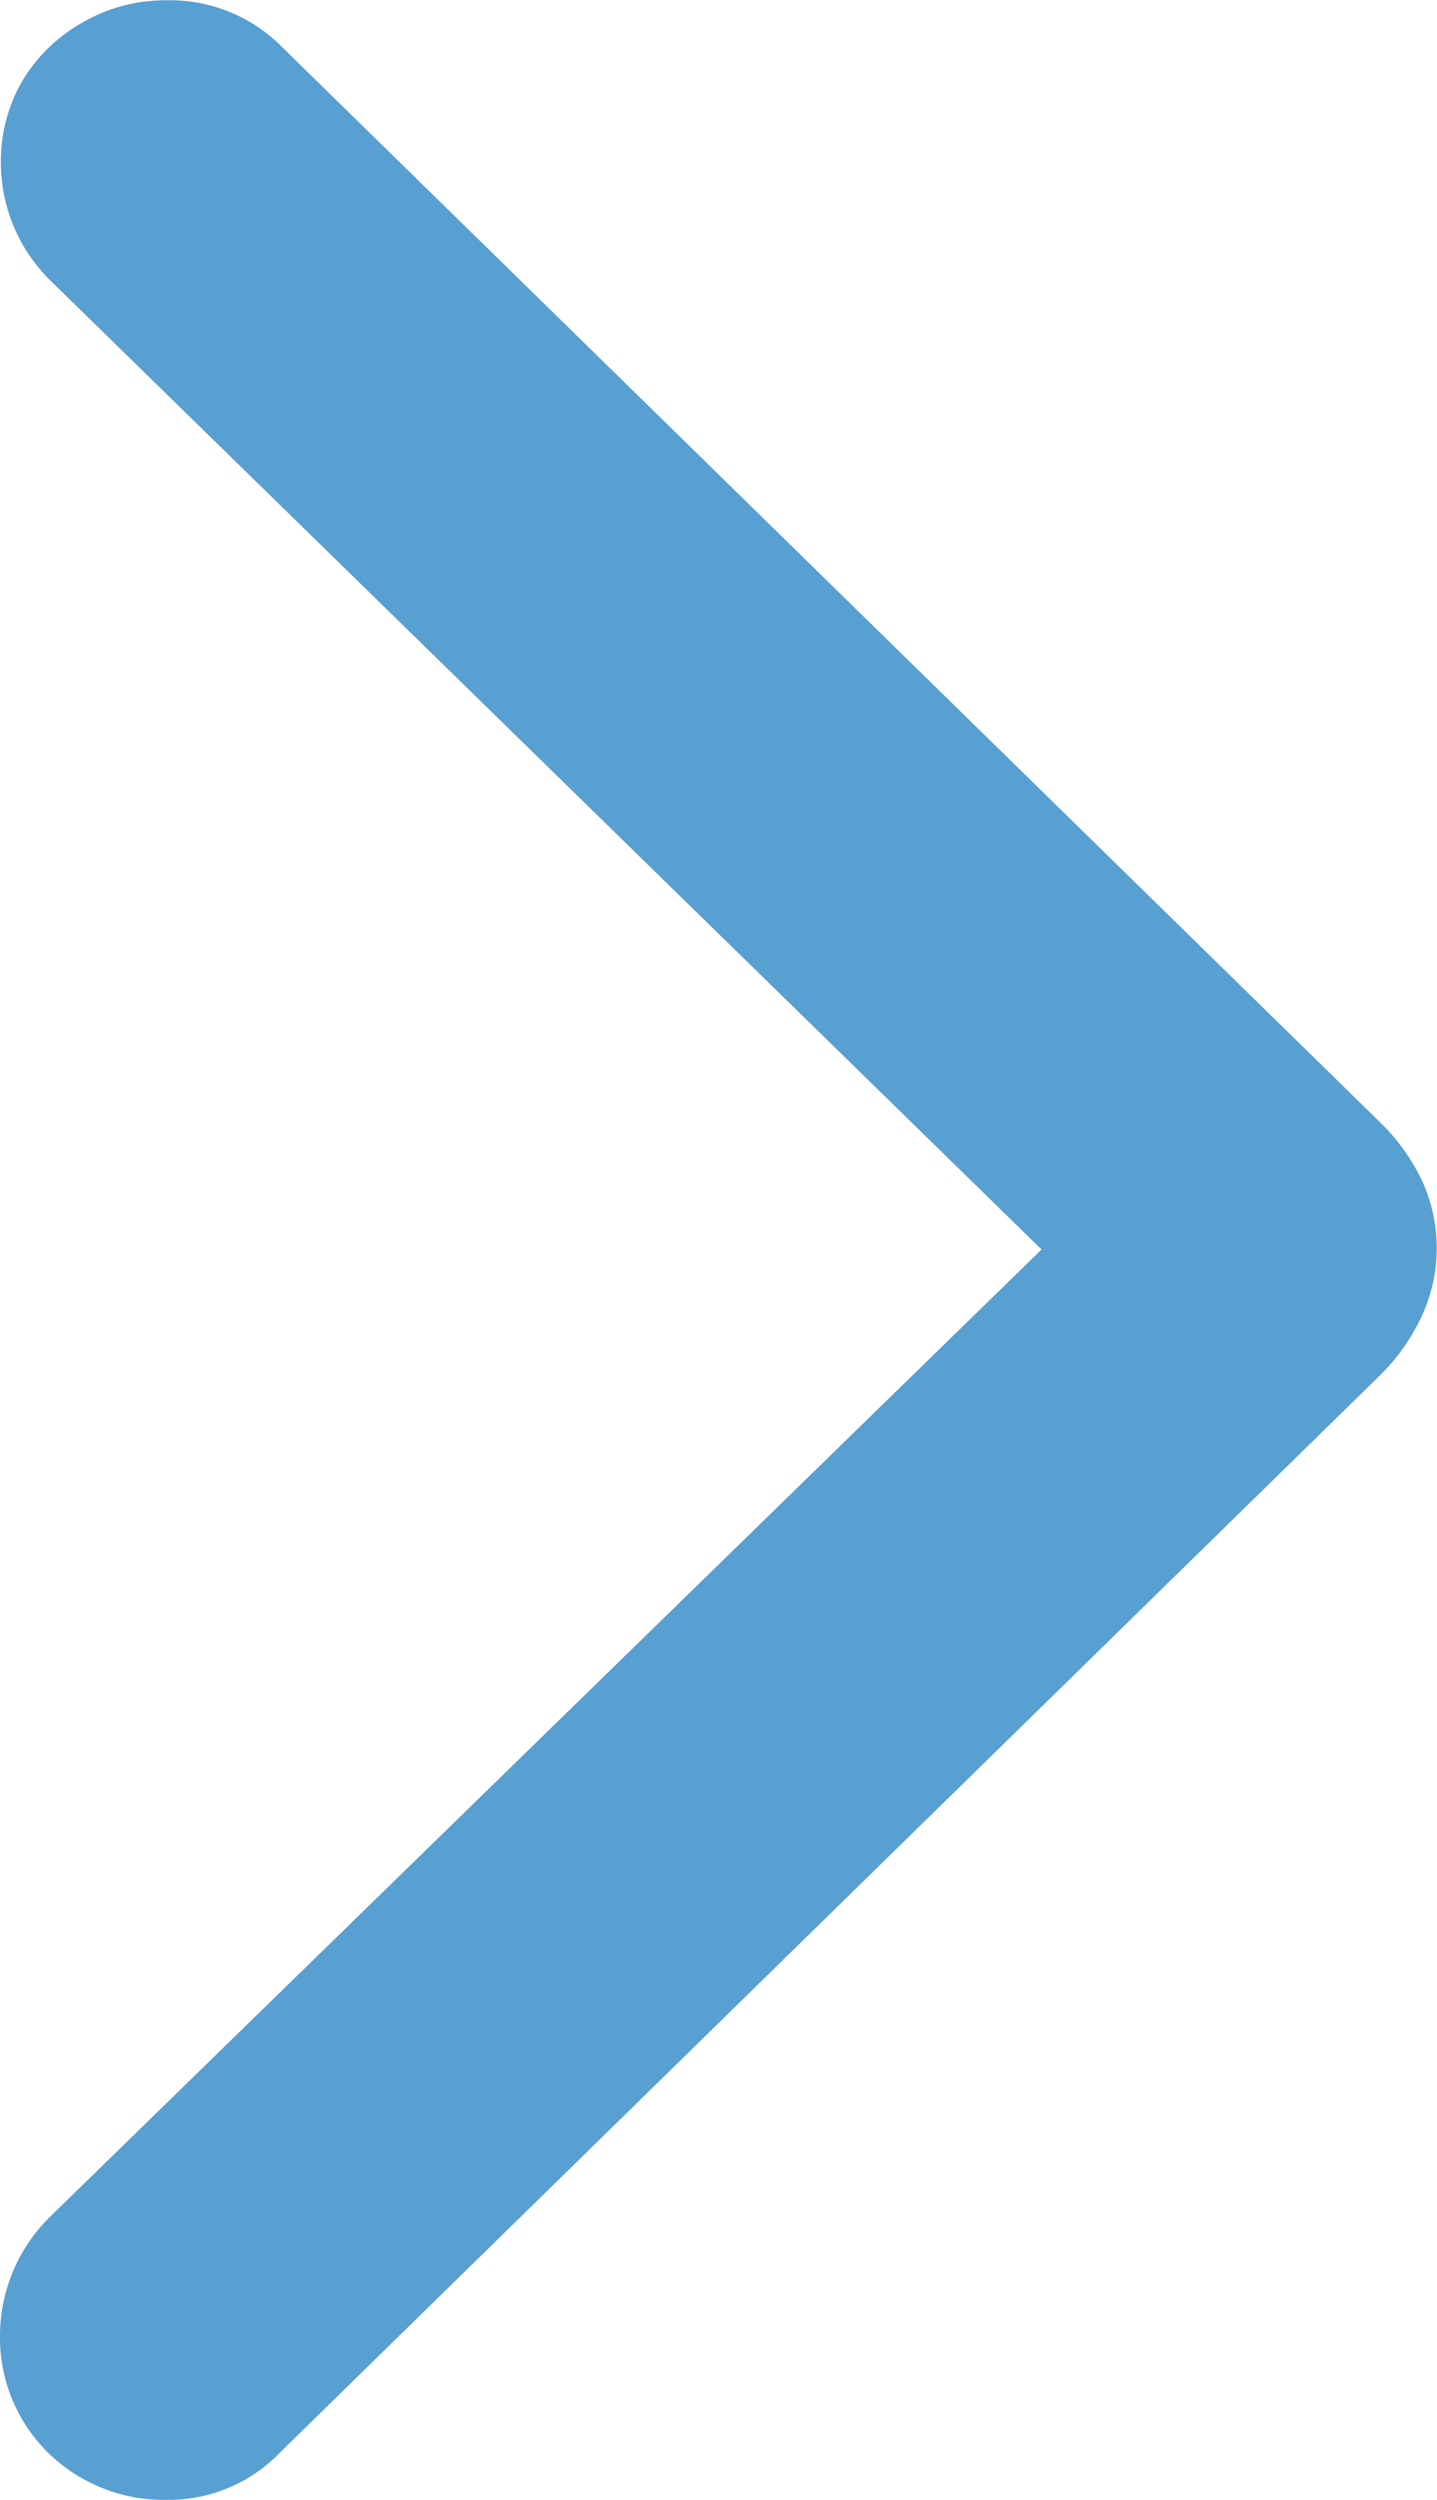 <svg id="Sm" xmlns="http://www.w3.org/2000/svg" width="4.971" height="8.647" viewBox="0 0 4.971 8.647">
  <path id="Icon_See-More_Sm" data-name="Icon / See-More /Sm" d="M6.86-3.525a.56.56,0,0,0-.049-.234.7.7,0,0,0-.146-.205l-3.8-3.721a.544.544,0,0,0-.4-.161.569.569,0,0,0-.288.076.564.564,0,0,0-.208.2.552.552,0,0,0-.076.288.573.573,0,0,0,.176.41L5.493-3.525,2.065-.181A.578.578,0,0,0,1.89.234a.558.558,0,0,0,.283.491A.569.569,0,0,0,2.461.8a.535.535,0,0,0,.4-.166l3.8-3.721a.7.7,0,0,0,.146-.205A.56.56,0,0,0,6.86-3.525Z" transform="translate(-1.89 7.847)" fill="#589fd2"/>
</svg>
